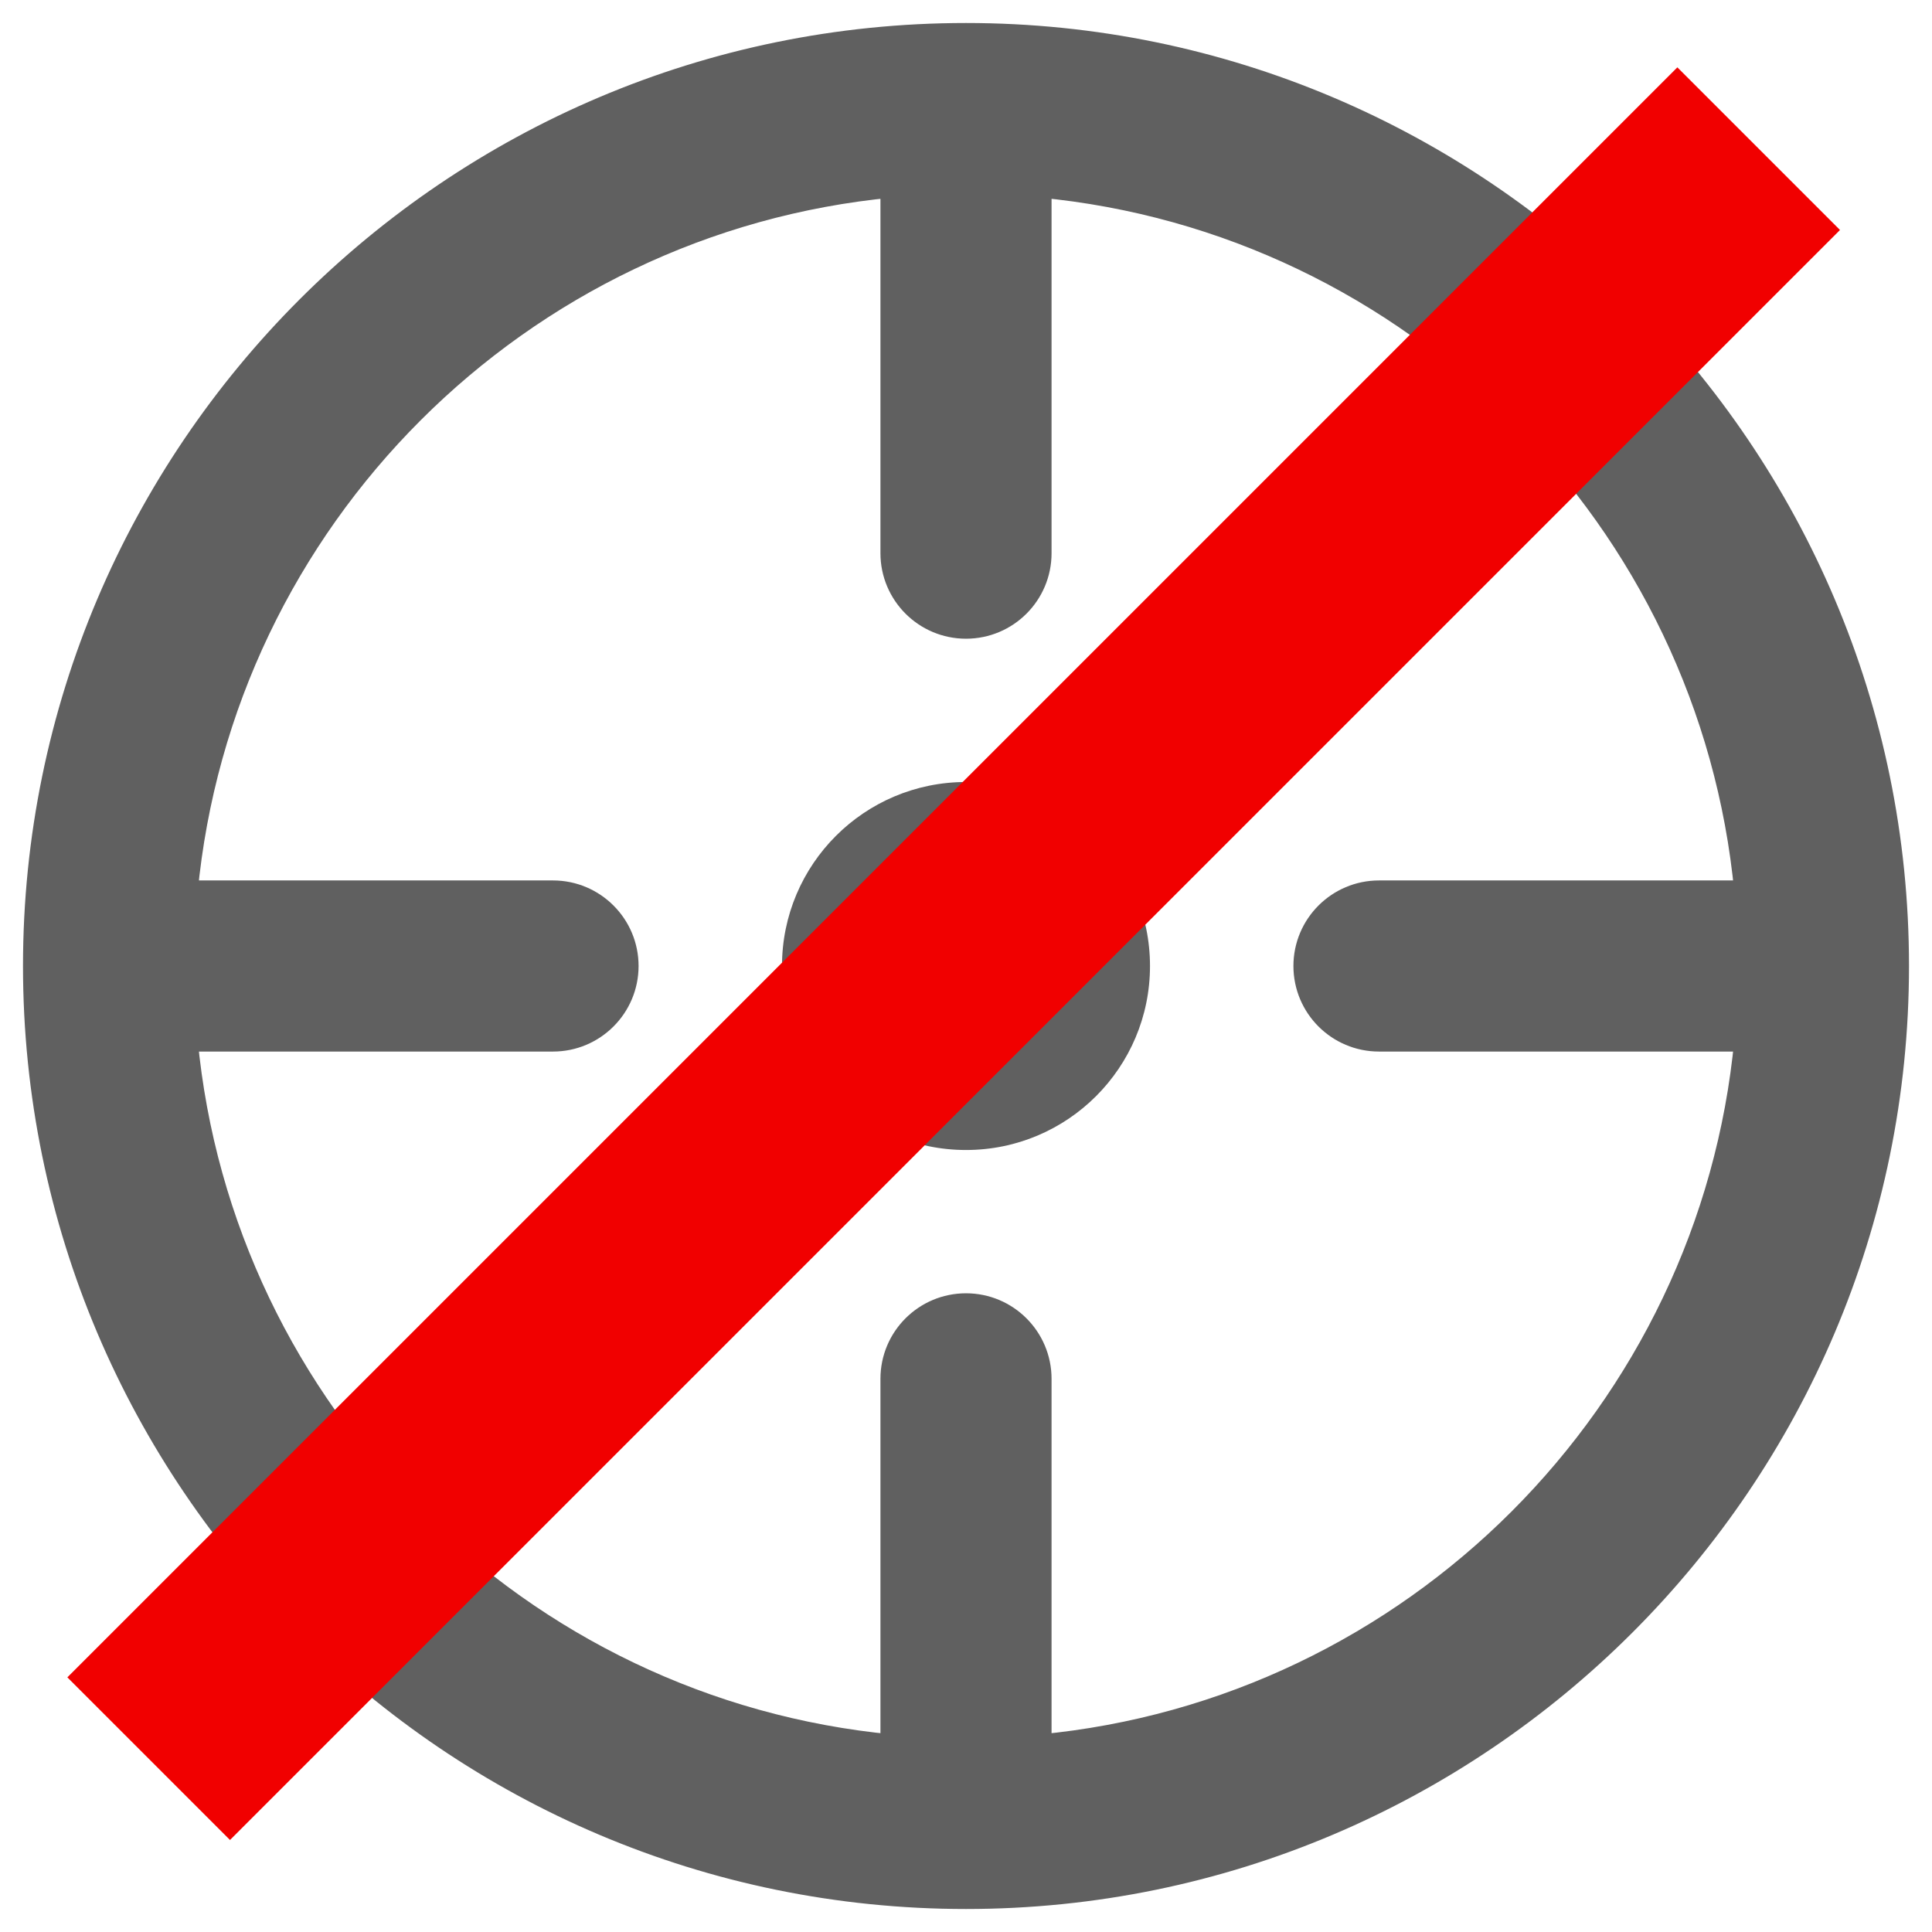 <svg width="42" height="42" viewBox="0 0 42 42" fill="none" xmlns="http://www.w3.org/2000/svg">
<path d="M21 0.75C9.834 0.75 0.75 9.834 0.75 21C0.75 32.166 9.834 41.25 21 41.25C32.166 41.25 41.25 32.166 41.25 21C41.25 9.834 32.166 0.75 21 0.75ZM37.953 22.61C37.19 30.718 30.718 37.191 22.61 37.955V29.975C22.61 29.086 21.889 28.365 21 28.365C20.111 28.365 19.39 29.085 19.39 29.975V37.955C11.282 37.191 4.81 30.718 4.047 22.61H12.021C12.91 22.61 13.632 21.889 13.632 21C13.632 20.111 12.91 19.39 12.021 19.39H4.047C4.81 11.282 11.282 4.809 19.39 4.045V12.025C19.39 12.914 20.111 13.635 21 13.635C21.889 13.635 22.61 12.915 22.61 12.025V4.045C30.718 4.809 37.19 11.283 37.953 19.39H29.979C29.09 19.39 28.368 20.111 28.368 21C28.368 21.889 29.089 22.61 29.979 22.61H37.953Z" fill="#606060" stroke="#606060" stroke-width="0.5"/>
<circle cx="21" cy="21" r="4" fill="#606060"/>
<line x1="3.232" y1="38.232" x2="38.232" y2="3.232" stroke="#F10000" stroke-width="5"/>
</svg>
